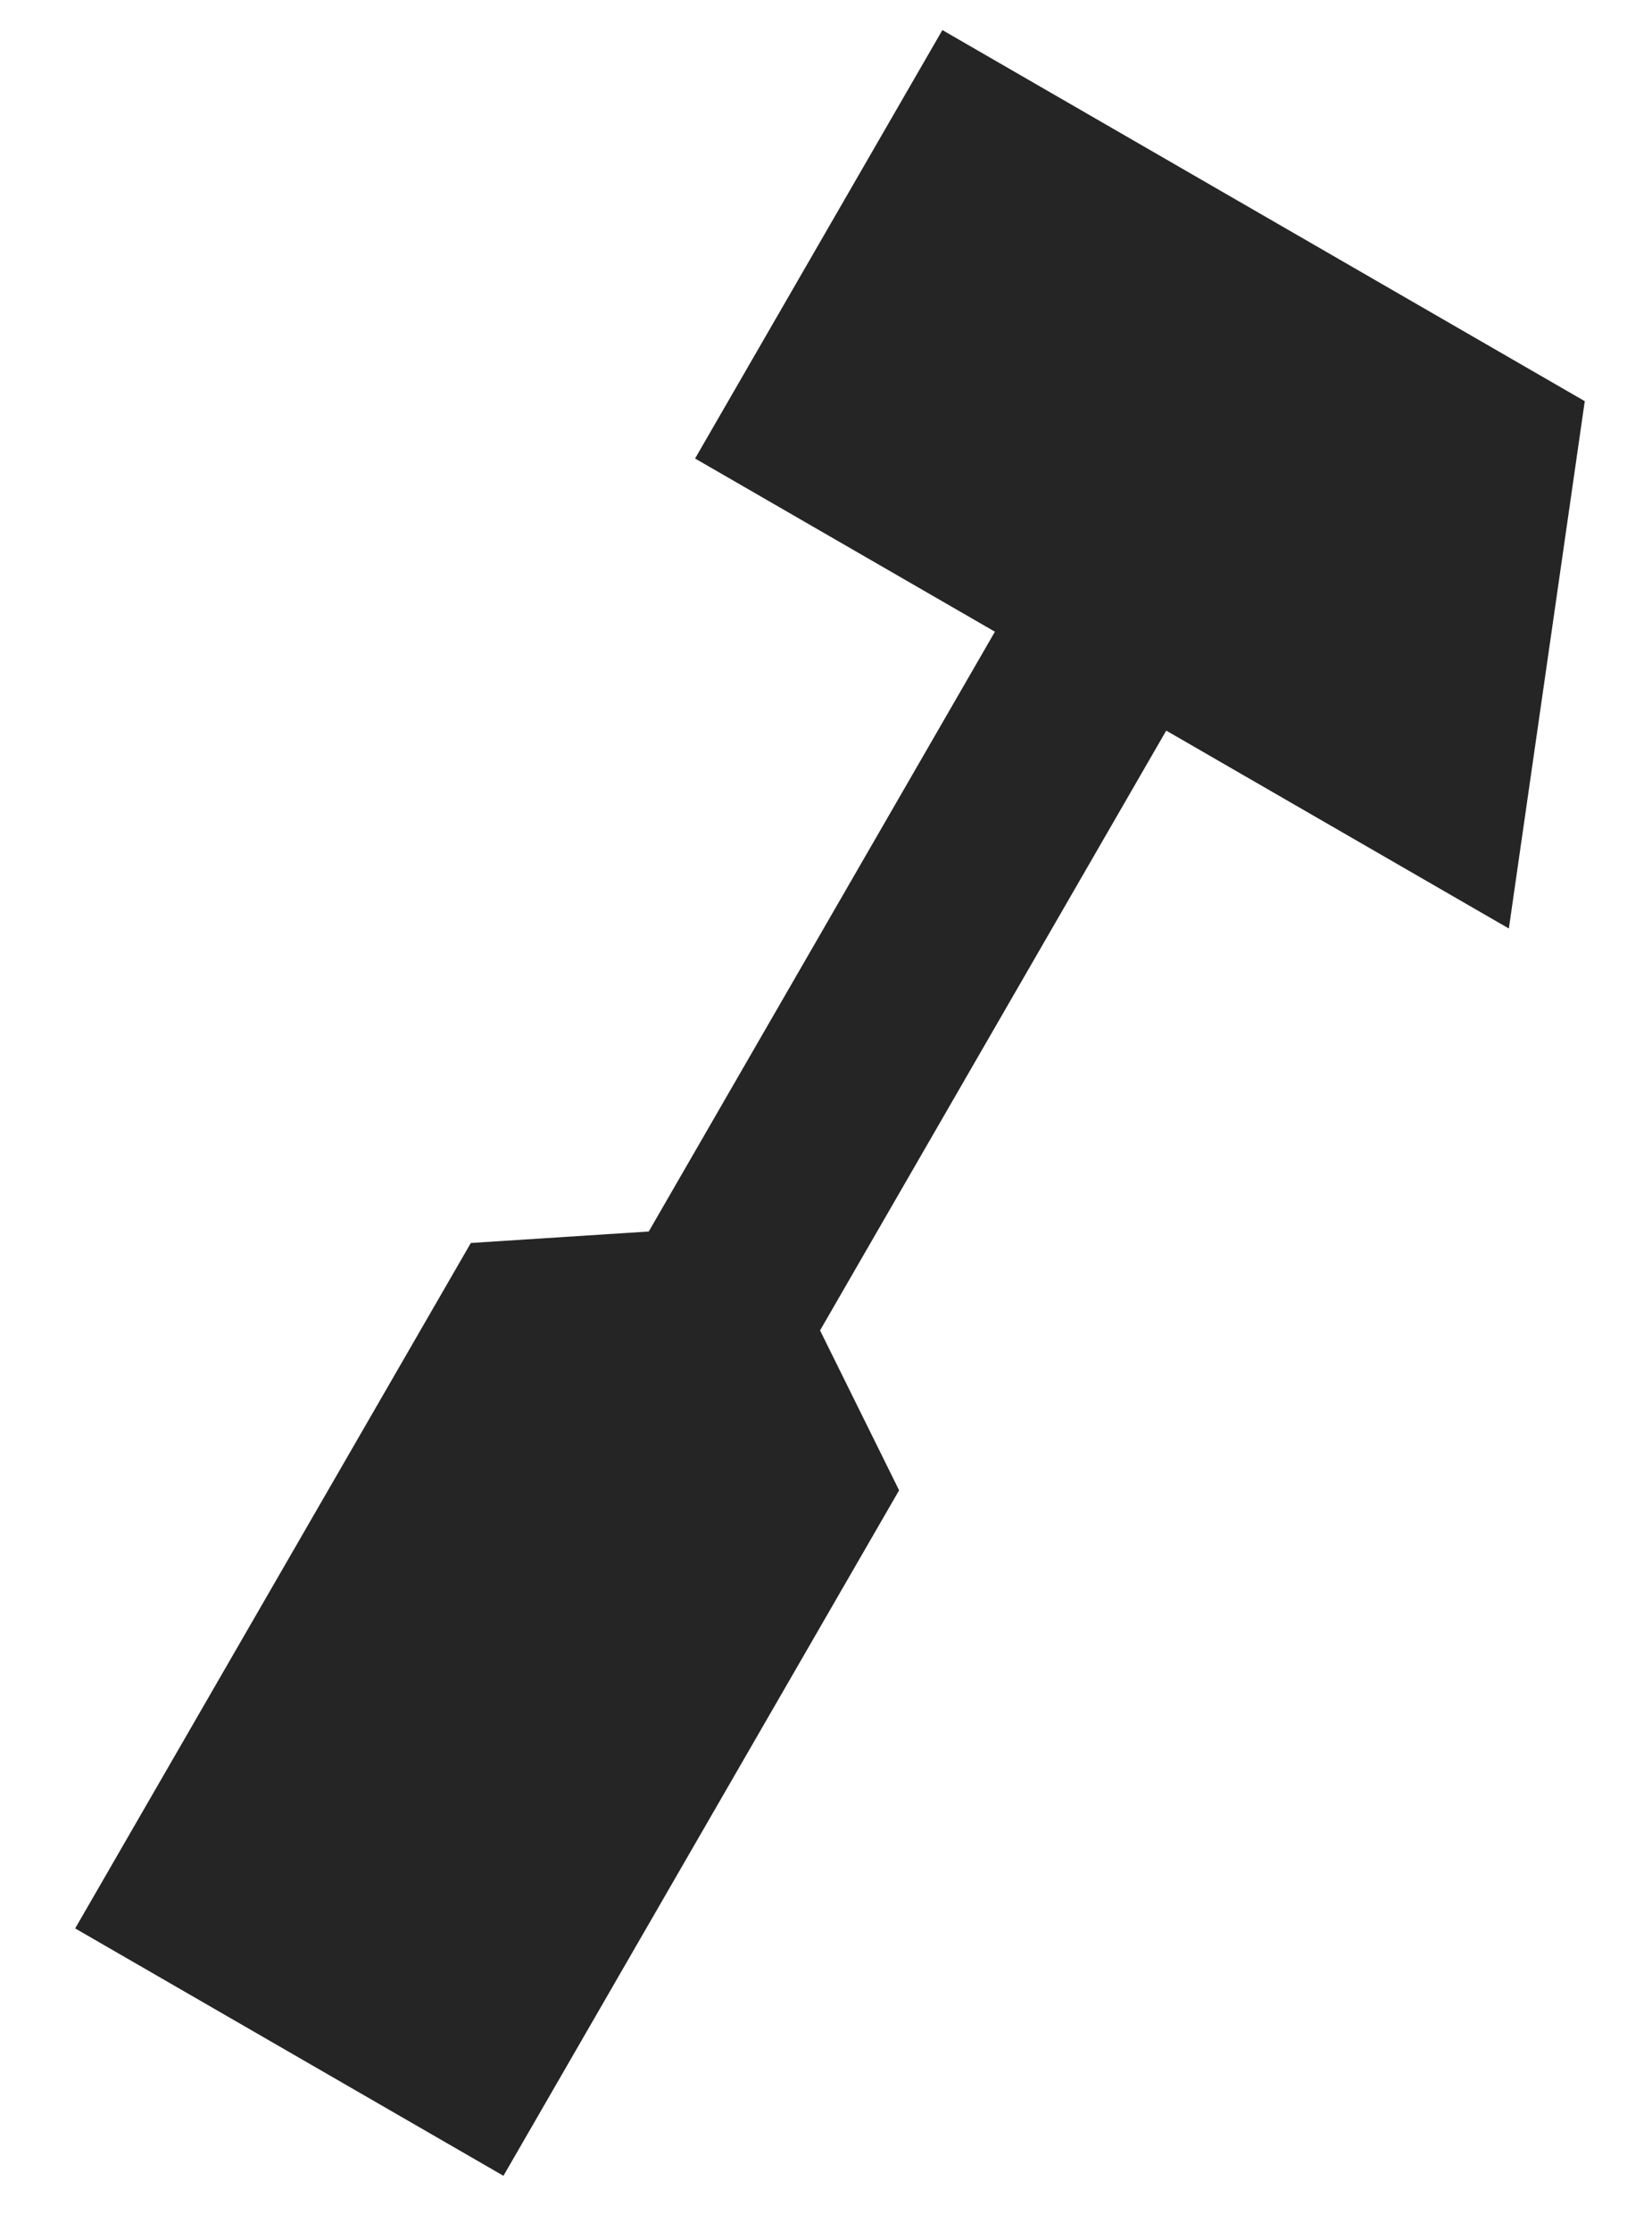 <svg width="20" height="27" viewBox="0 0 20 27" fill="none" xmlns="http://www.w3.org/2000/svg">
<path d="M6.095 26.332L0.91 23.338L5.7 15.043L7.854 14.904L12.045 7.645L8.415 5.549L11.409 0.364L19.186 4.855L18.267 11.237L14.119 8.842L9.928 16.101L10.885 18.036L6.095 26.332Z" fill="#252525"/>
</svg>
